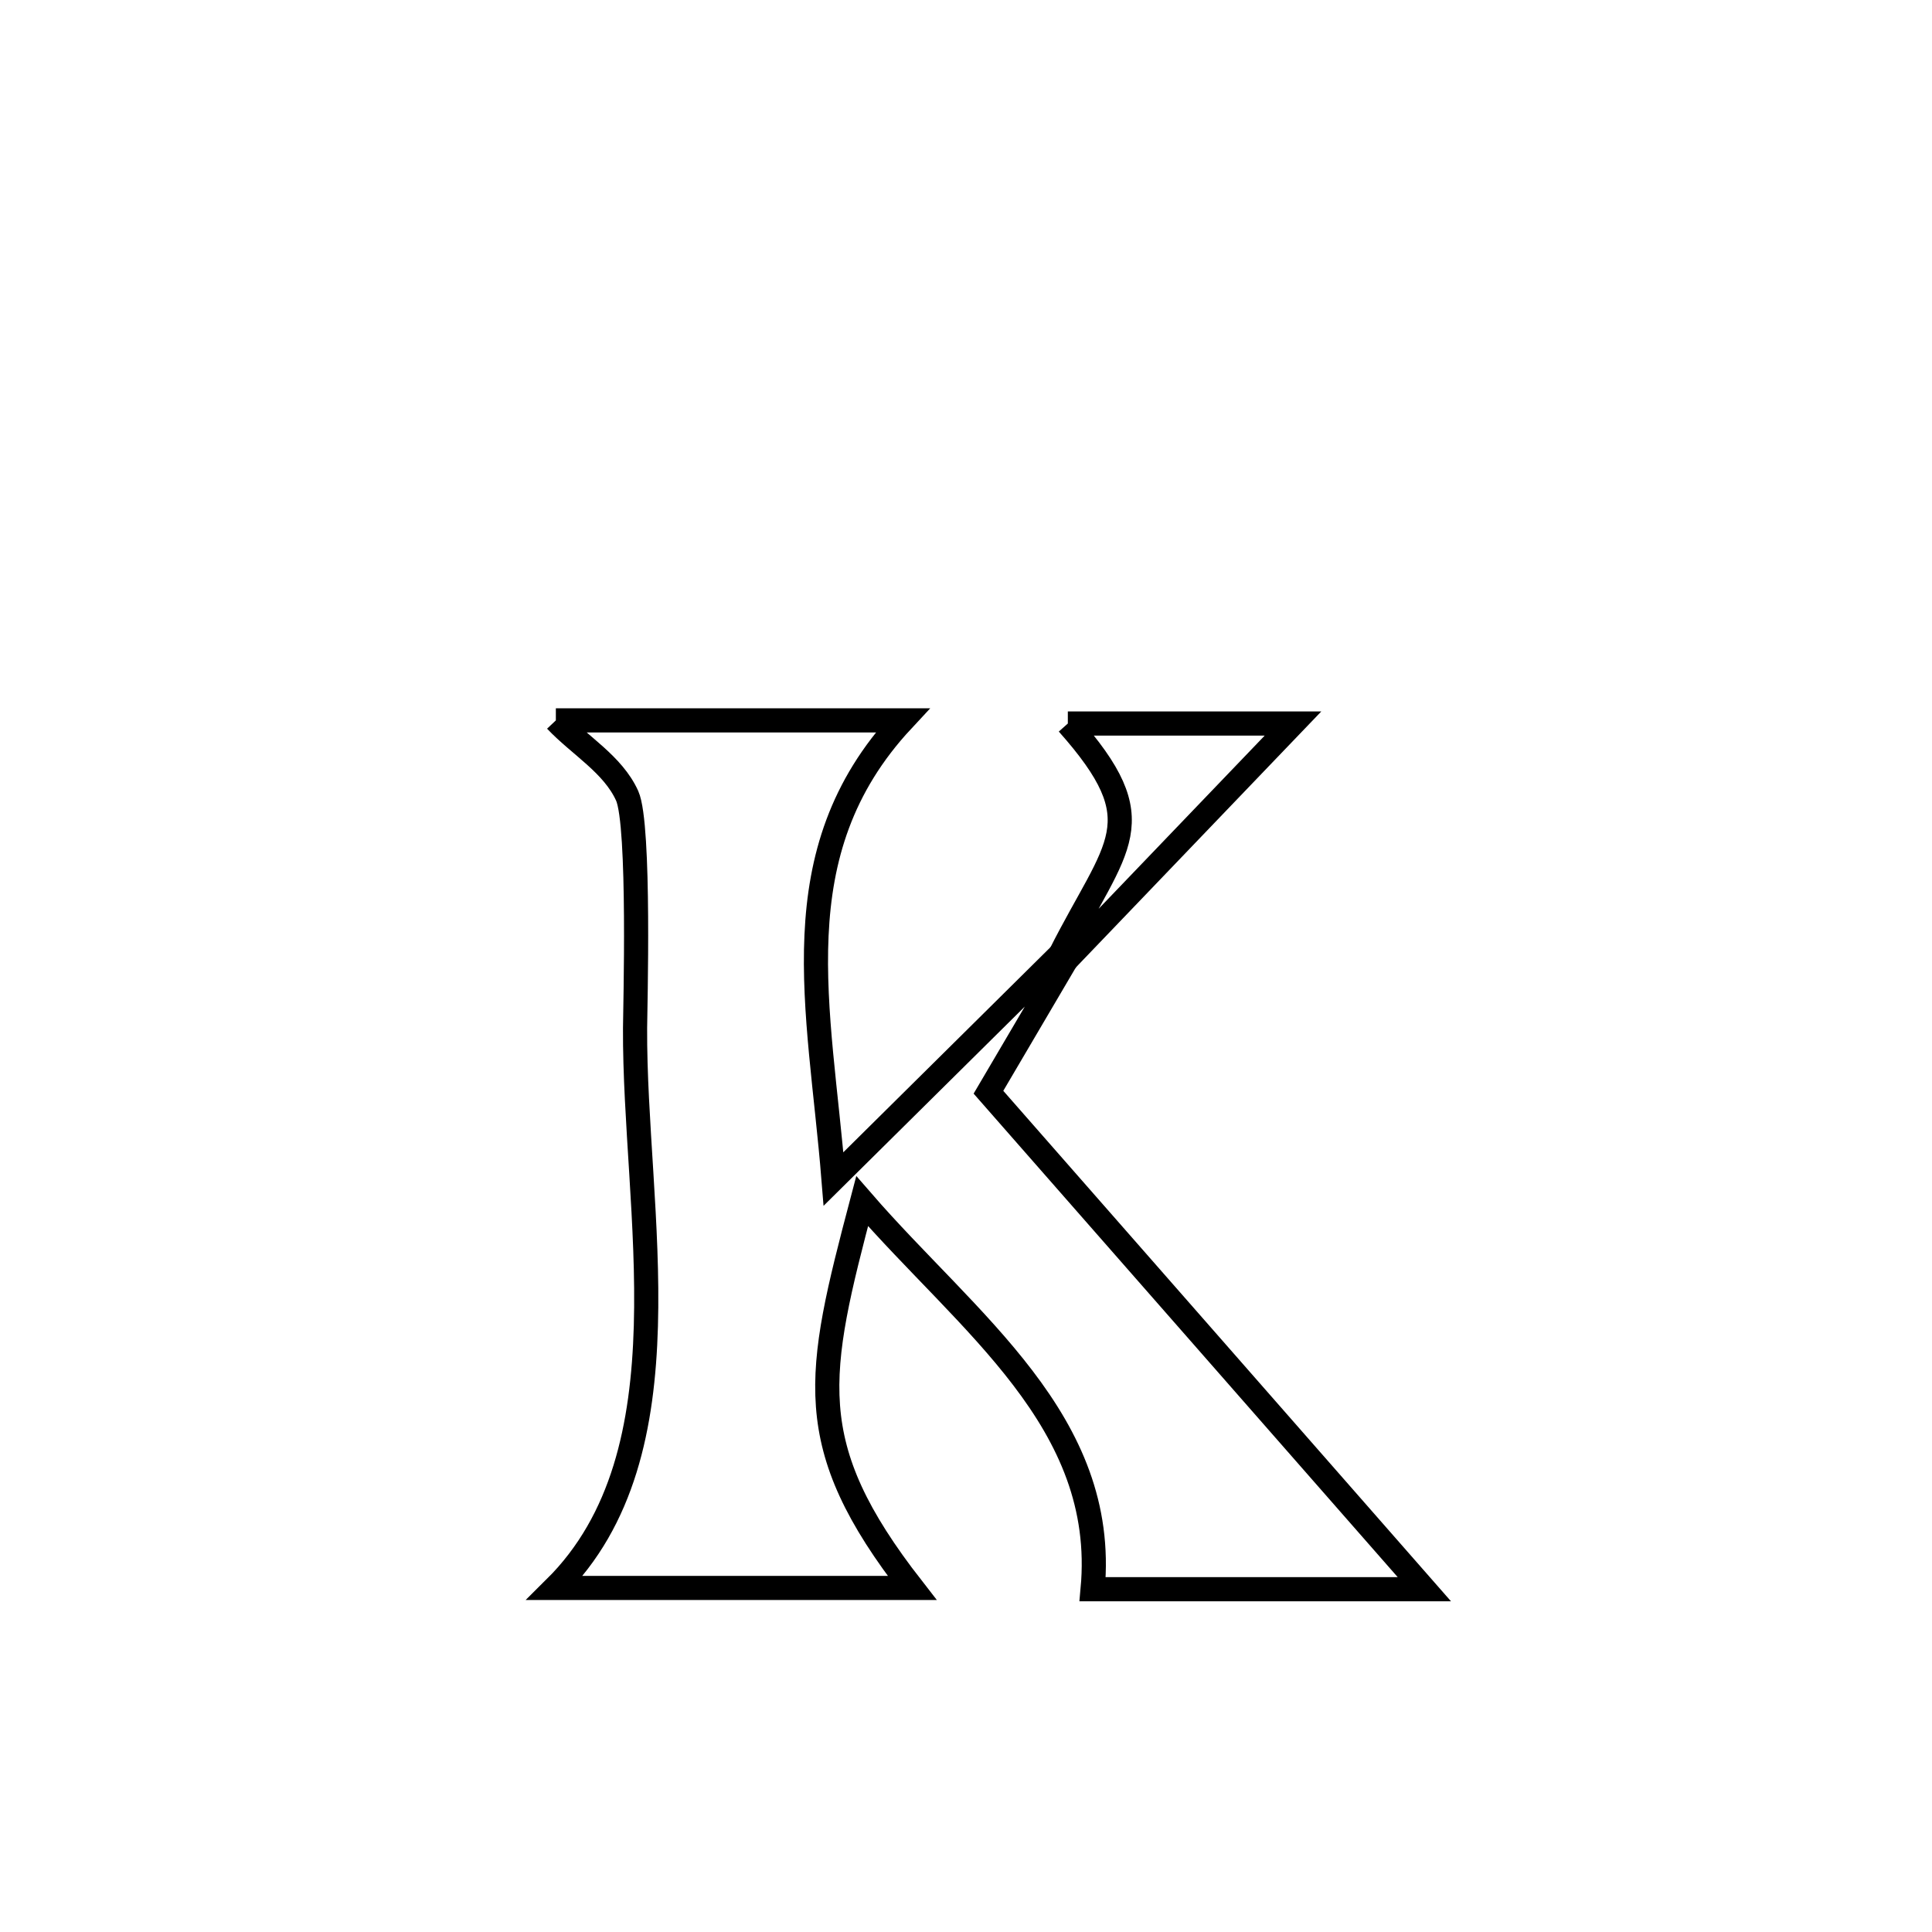 <svg xmlns="http://www.w3.org/2000/svg" viewBox="0.0 0.0 24.0 24.0" height="200px" width="200px"><path fill="none" stroke="black" stroke-width=".3" stroke-opacity="1.0"  filling="0" d="M6.905 8.949 L6.905 8.949 C8.34 8.949 9.776 8.949 11.211 8.949 L11.211 8.949 C9.677 10.597 10.183 12.519 10.354 14.646 L10.354 14.646 C11.293 13.717 12.232 12.787 13.171 11.857 L13.171 11.857 C13.195 11.88 13.219 11.903 13.244 11.927 L13.244 11.927 C12.922 12.474 12.601 13.021 12.279 13.568 L12.279 13.568 C13.182 14.597 14.084 15.626 14.987 16.655 C15.889 17.684 16.792 18.713 17.694 19.742 L17.694 19.742 C16.321 19.742 14.947 19.742 13.573 19.742 L13.573 19.742 C13.765 17.657 12.028 16.44 10.71 14.921 L10.71 14.921 C10.139 17.088 9.942 17.943 11.331 19.726 L11.331 19.726 C9.852 19.726 8.373 19.726 6.894 19.726 L6.894 19.726 C8.591 18.043 7.877 15.048 7.889 12.769 C7.89 12.553 7.953 10.247 7.791 9.886 C7.614 9.494 7.2 9.261 6.905 8.949 L6.905 8.949"></path>
<path fill="none" stroke="black" stroke-width=".3" stroke-opacity="1.0"  filling="0" d="M13.265 8.988 L13.265 8.988 C14.198 8.988 15.13 8.988 16.062 8.988 L16.062 8.988 C15.123 9.968 14.183 10.947 13.244 11.927 L13.244 11.927 C13.22 11.903 13.196 11.88 13.172 11.857 L13.172 11.857 C13.871 10.473 14.364 10.225 13.265 8.988 L13.265 8.988"></path></svg>